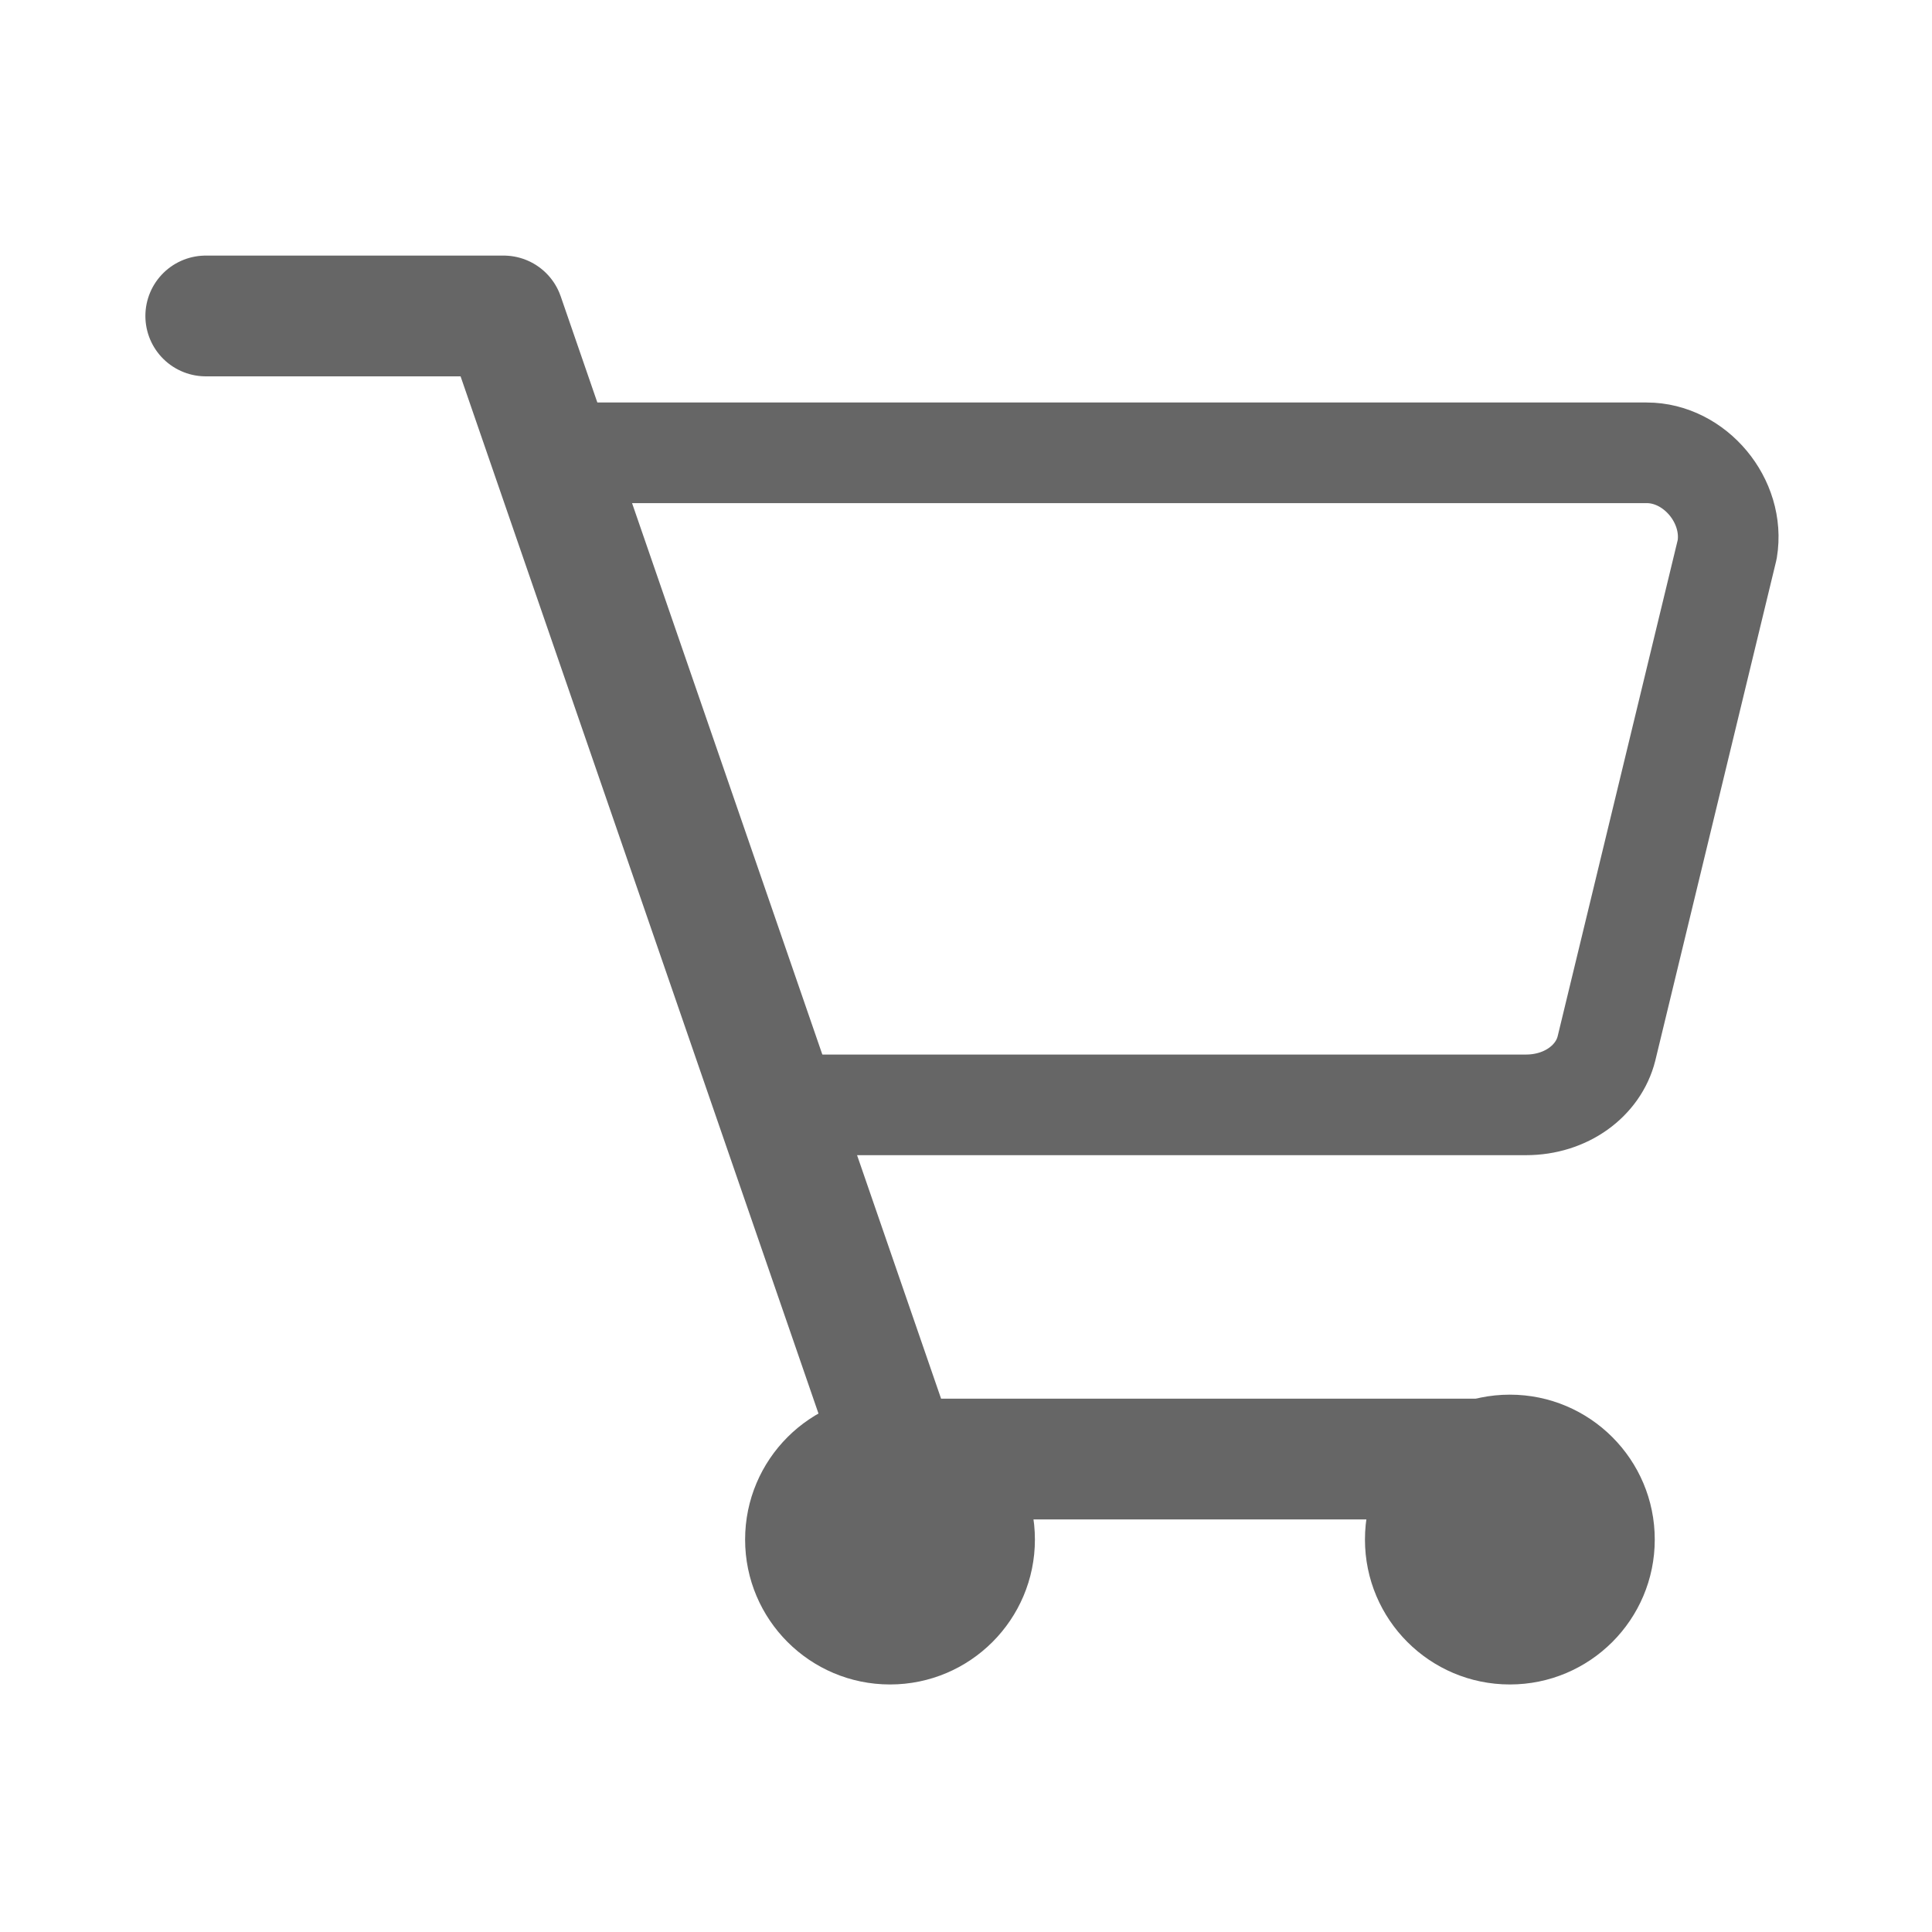 <svg width="24" height="24" viewBox="0 0 24 24" fill="none" xmlns="http://www.w3.org/2000/svg">
<path d="M6.856 5.625H20.456C21.056 5.625 21.556 6.225 21.456 6.825L19.956 13.025C19.856 13.425 19.456 13.725 18.956 13.725H9.956" stroke="#666666" stroke-width="1.25" stroke-miterlimit="10" stroke-linecap="round" stroke-linejoin="round"/>
<path d="M2.556 3.925H6.256L11.156 18.125H18.656" stroke="#666666" stroke-width="1.5" stroke-miterlimit="10" stroke-linecap="round" stroke-linejoin="round"/>
<path d="M18.756 20.925C19.75 20.925 20.556 20.119 20.556 19.125C20.556 18.131 19.75 17.325 18.756 17.325C17.762 17.325 16.956 18.131 16.956 19.125C16.956 20.119 17.762 20.925 18.756 20.925Z" fill="#666666"/>
<path d="M11.056 20.925C12.05 20.925 12.856 20.119 12.856 19.125C12.856 18.131 12.05 17.325 11.056 17.325C10.062 17.325 9.256 18.131 9.256 19.125C9.256 20.119 10.062 20.925 11.056 20.925Z" fill="#666666"/>
</svg>
